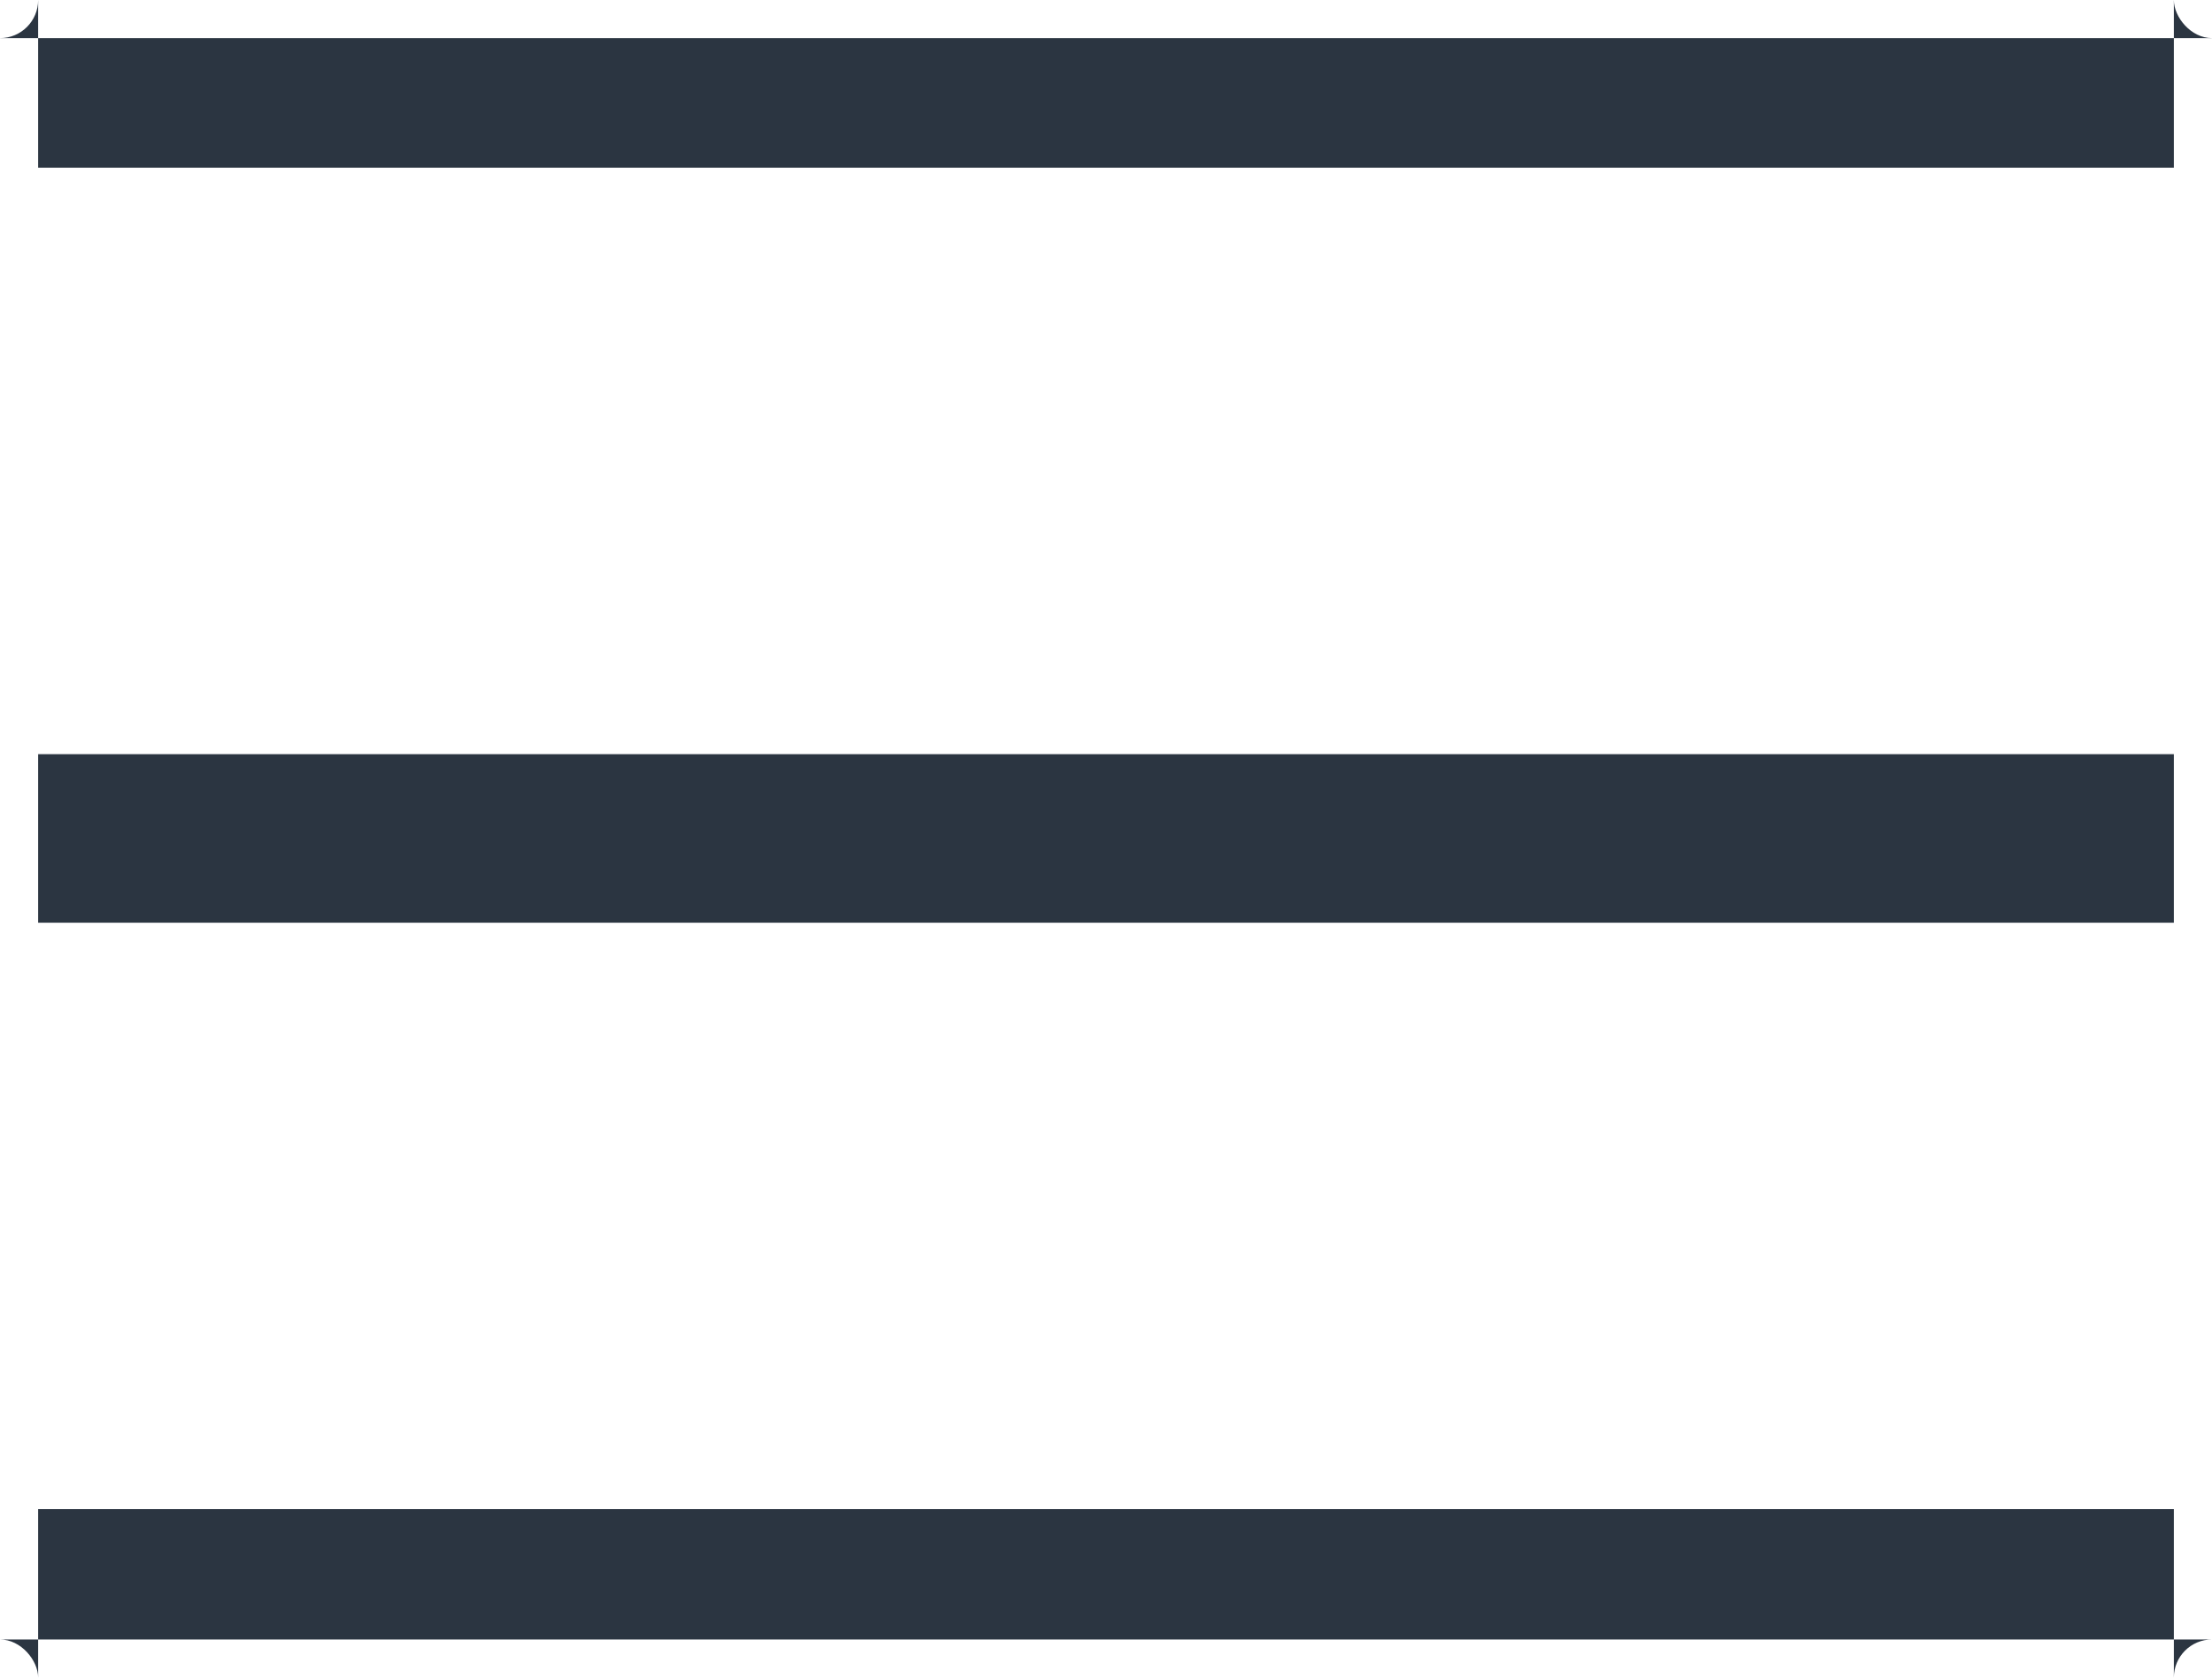 <svg width="29" height="22" viewBox="0 0 29 22" fill="none" xmlns="http://www.w3.org/2000/svg" xmlns:xlink="http://www.w3.org/1999/xlink">
	<desc>
			Created with Pixso.
	</desc>
	<defs>
		<clipPath id="clip540_1229">
			<rect id="burger 1" rx="-0.5" width="28" height="21" transform="translate(0.5 0.5)" fill="white" fill-opacity="0"/>
		</clipPath>
	</defs>
	<rect id="burger 1" rx="-0.5" width="28" height="21" transform="translate(0.5 0.5)" fill="#FFFFFF" fill-opacity="0"/>
	<g clip-path="url(#clip540_1229)">
		<path id="Vector" d="M0 0L29 0L29 2.2L0 2.2L0 0Z" fill="#2B3541" fill-opacity="1" fill-rule="evenodd"/>
		<path id="Vector" d="M0 9.89L29 9.89L29 12.1L0 12.1L0 9.89Z" fill="#2B3541" fill-opacity="1" fill-rule="evenodd"/>
		<path id="Vector" d="M0 19.79L29 19.79L29 22L0 22L0 19.79Z" fill="#2B3541" fill-opacity="1" fill-rule="evenodd"/>
	</g>
</svg>
